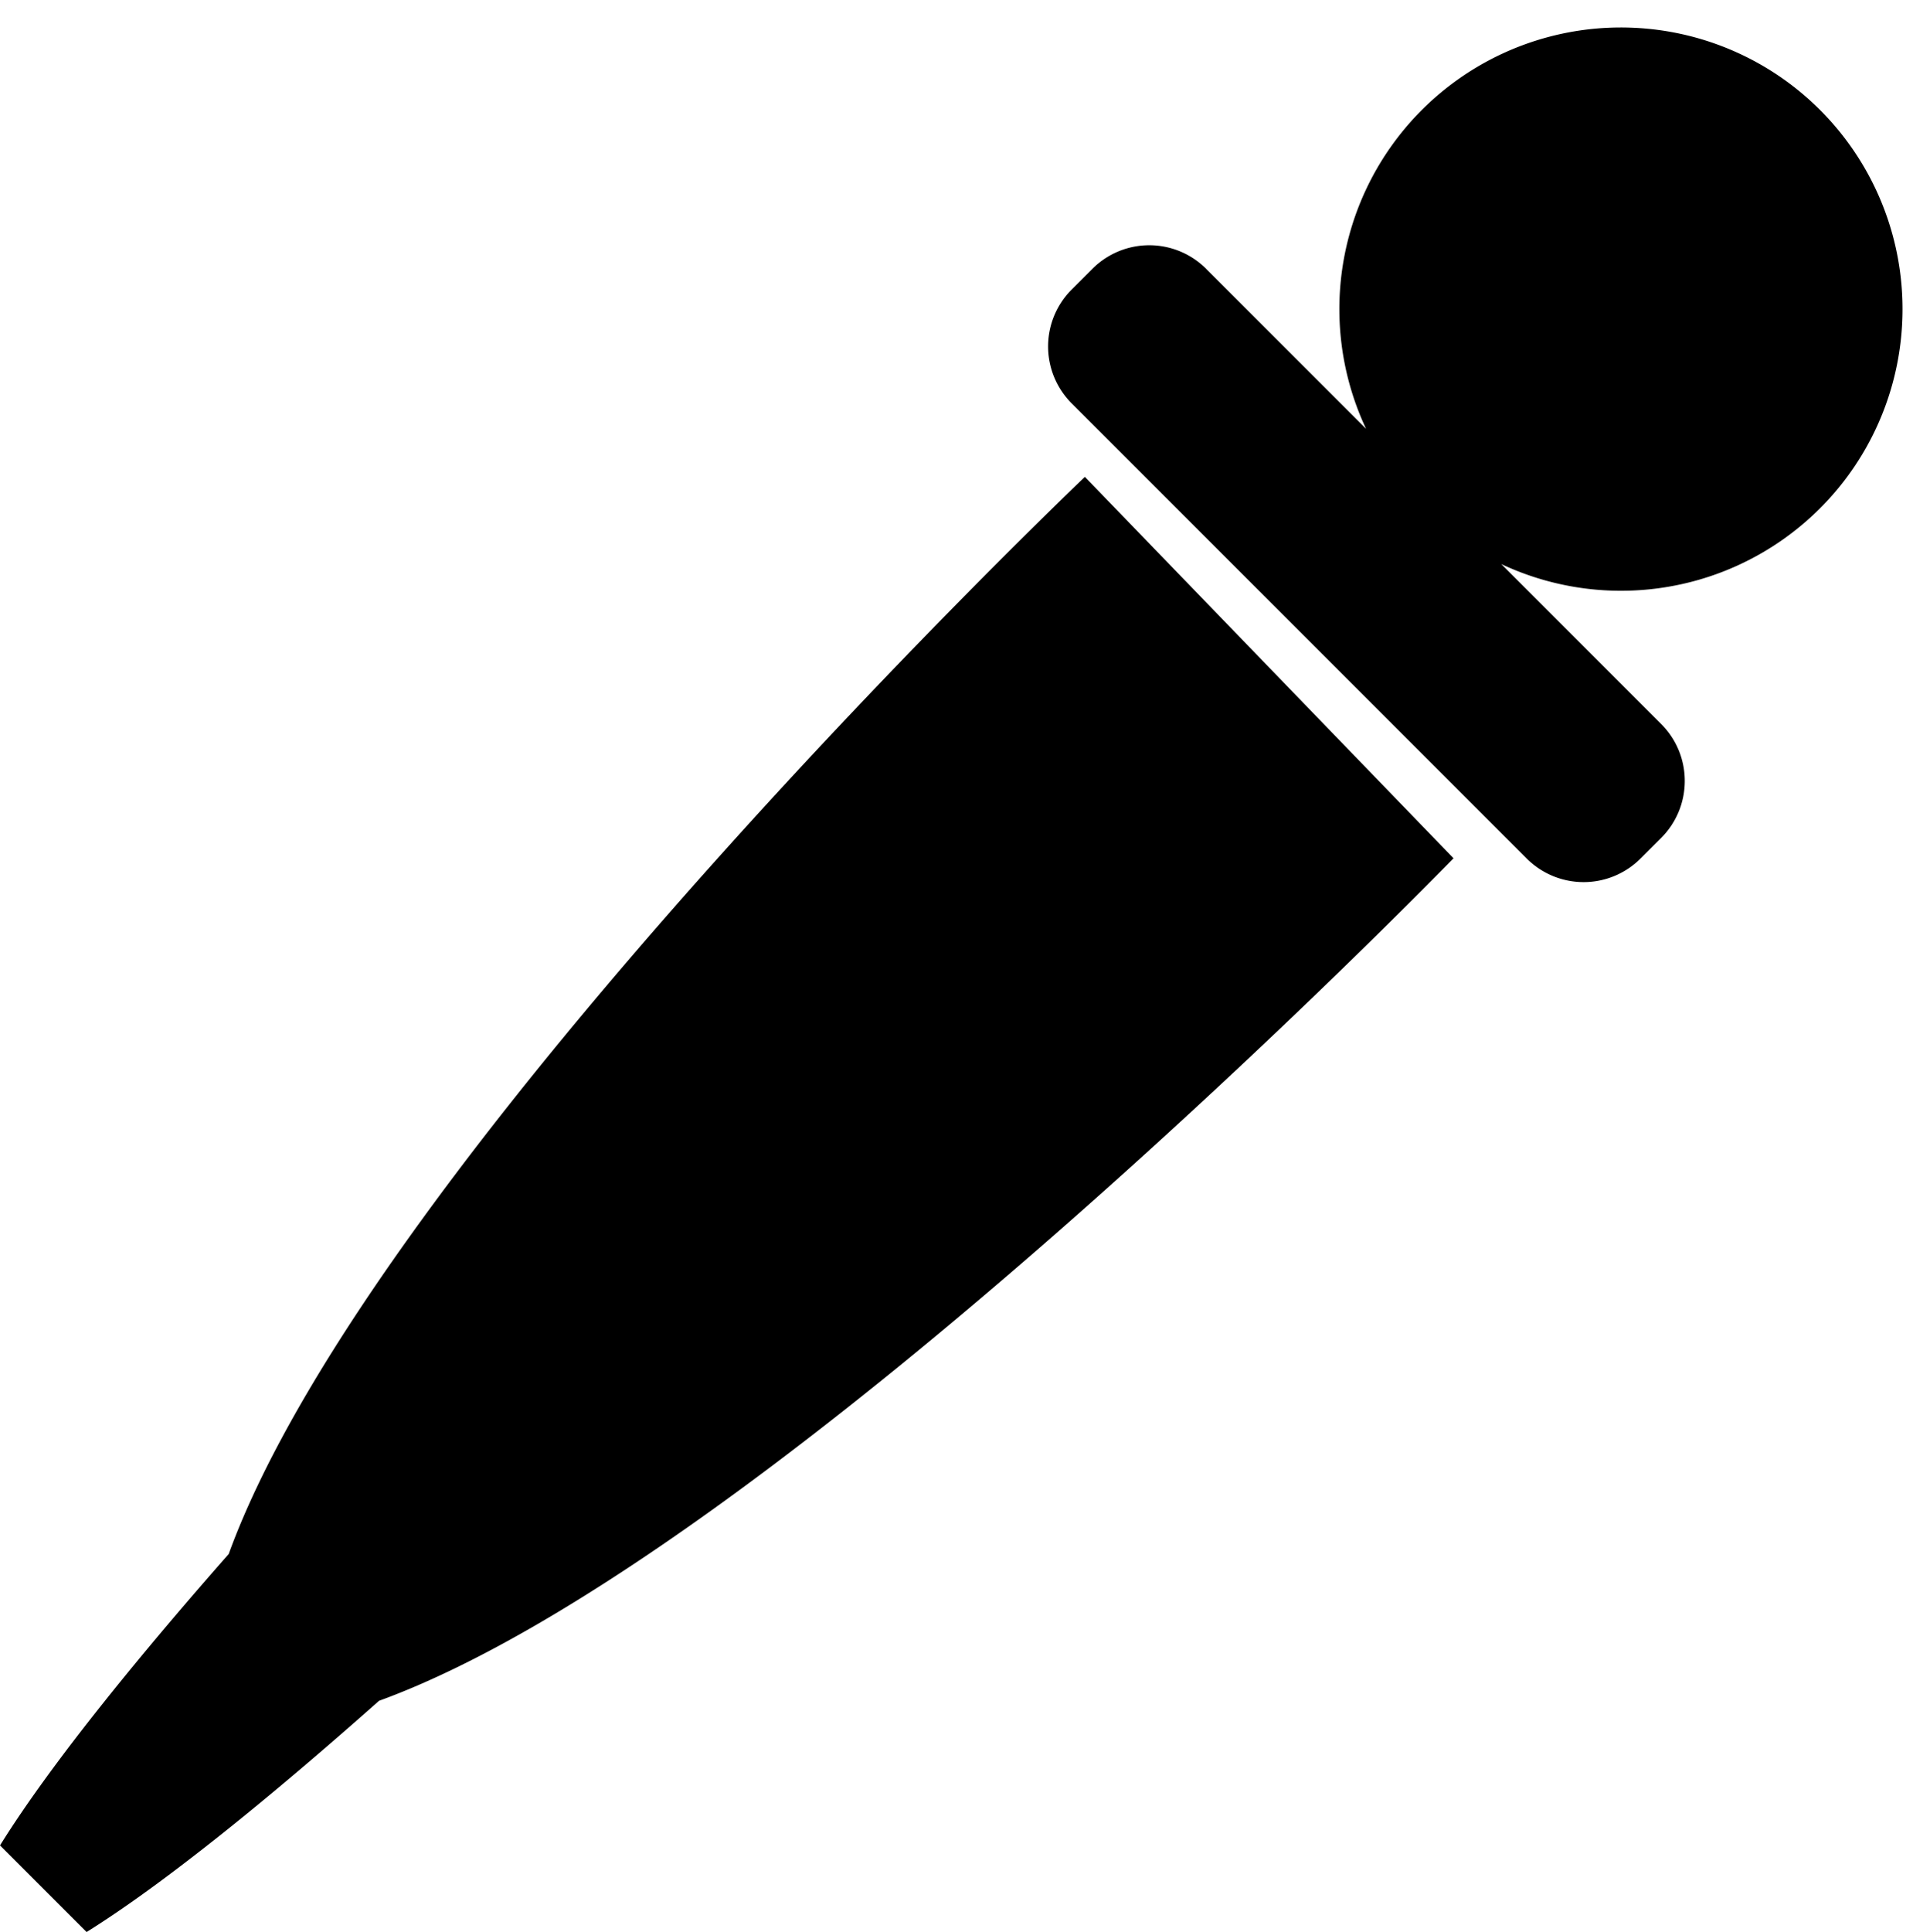 <svg xmlns="http://www.w3.org/2000/svg" viewBox="0 0 37.985 38.016"><path d="M23.738 5.29l3.148 3.148a5.542 5.542 0 1 1 2.661 2.661l3.148 3.148c.618.618.618 1.62 0 2.24l-.407.406a1.583 1.583 0 0 1-2.24 0l-8.956-8.956a1.583 1.583 0 0 1 0-2.24l.407-.407a1.583 1.583 0 0 1 2.24 0zm-2.386 4.094l7.255 7.504S15.278 30.623 7.46 33.466c-1.775 1.576-4.037 3.477-5.756 4.55L0 36.312c1.057-1.7 2.921-3.94 4.501-5.734 2.86-7.87 16.85-21.194 16.85-21.194z"/></svg>